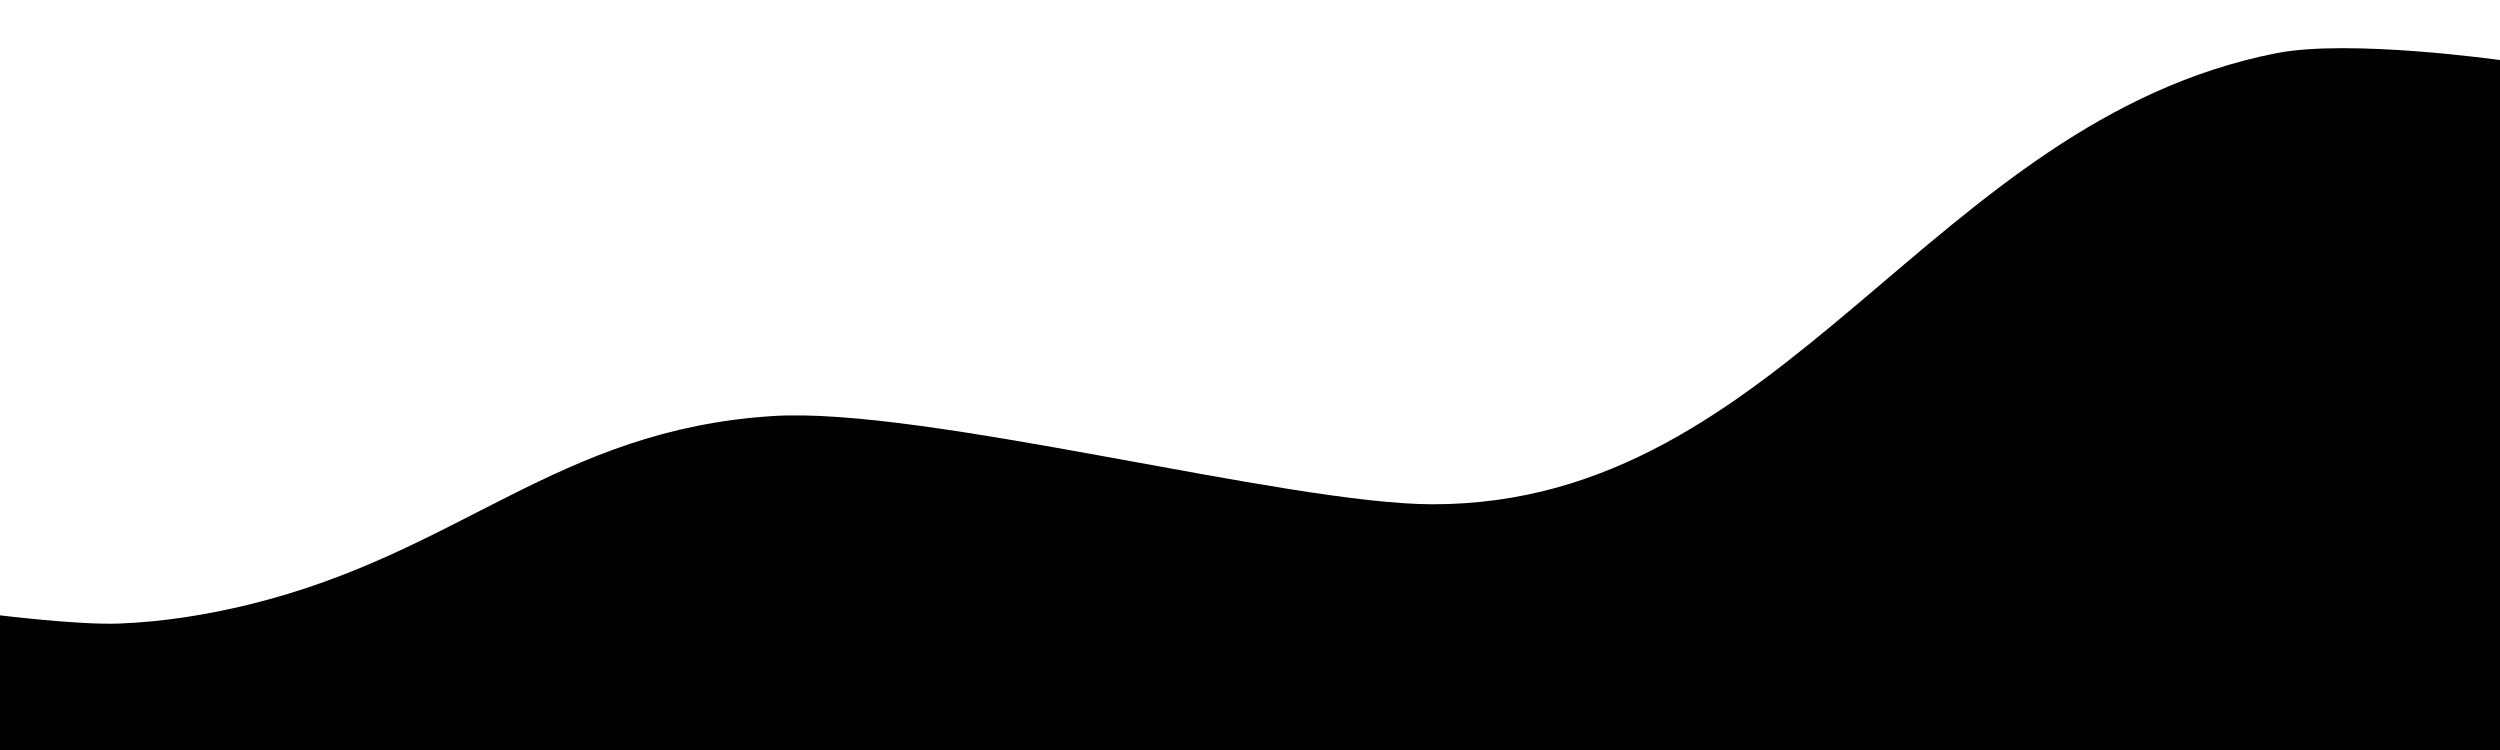 <svg enable-background="new 0 0 1000 300" preserveAspectRatio="none" viewBox="0 0 1000 300" xmlns="http://www.w3.org/2000/svg"><path d="m0 246.131s31.631 3.904 47.487 3.298c17.662-.674 35.297-3.484 52.457-7.697 84.27-20.687 122.657-69.847 209.277-75.319 60.671-3.832 205.697 35.296 263.943 35.296 141.211 0 198.859-153.135 337.383-180.433 29.264-5.767 89.453 2.749 89.453 2.749v276.534h-1000.002z"/></svg>